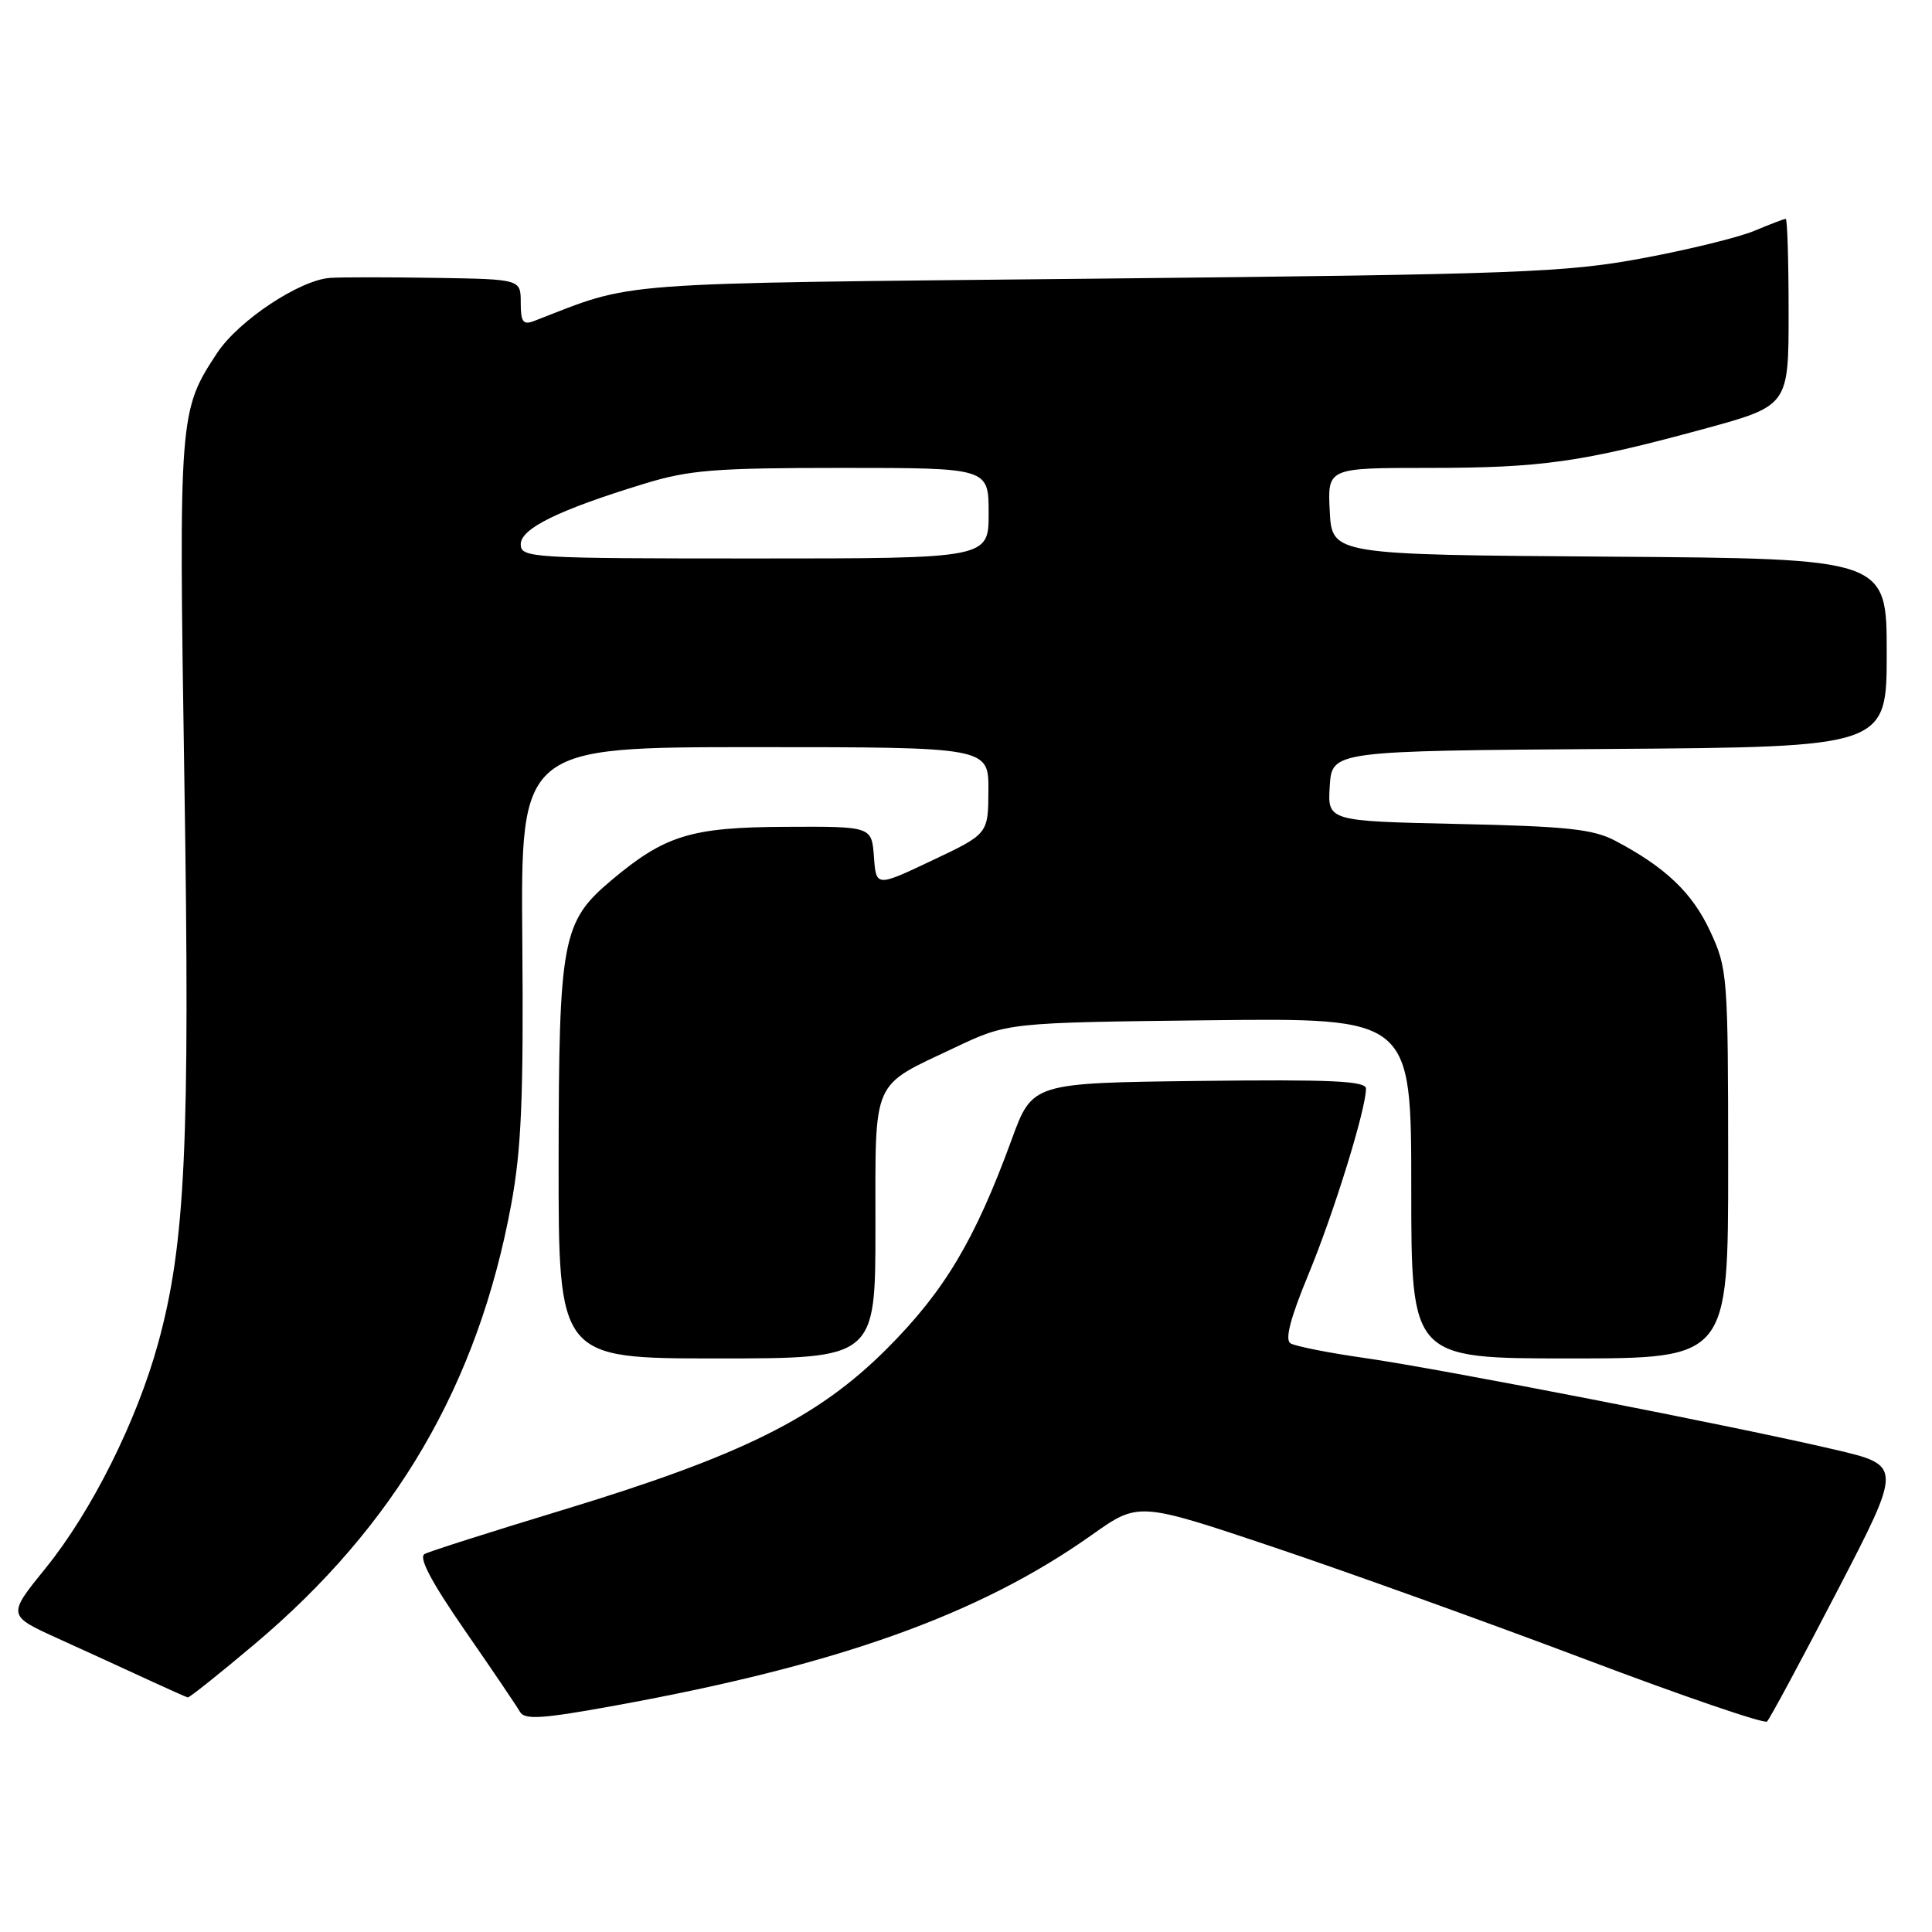 <?xml version="1.0" encoding="UTF-8" standalone="no"?>
<!DOCTYPE svg PUBLIC "-//W3C//DTD SVG 1.1//EN" "http://www.w3.org/Graphics/SVG/1.1/DTD/svg11.dtd" >
<svg xmlns="http://www.w3.org/2000/svg" xmlns:xlink="http://www.w3.org/1999/xlink" version="1.1" viewBox="0 0 256 256">
 <g >
 <path fill="currentColor"
d=" M 243.43 210.84 C 252.08 194.18 252.08 194.18 243.07 192.07 C 230.02 189.01 190.95 181.39 180.81 179.94 C 176.04 179.26 171.62 178.38 171.00 178.00 C 170.23 177.52 170.97 174.68 173.38 168.85 C 176.73 160.77 181.00 146.98 181.00 144.25 C 181.00 143.23 176.41 143.02 158.90 143.23 C 136.79 143.50 136.79 143.50 134.05 151.00 C 129.17 164.34 125.15 171.07 117.50 178.73 C 108.36 187.87 98.29 192.87 74.50 200.10 C 65.15 202.94 56.95 205.55 56.27 205.91 C 55.43 206.35 57.10 209.53 61.59 216.03 C 65.20 221.24 68.49 226.10 68.90 226.83 C 69.52 227.91 71.84 227.76 81.54 225.99 C 111.11 220.62 129.83 213.91 144.68 203.38 C 150.86 199.00 150.86 199.00 168.68 204.98 C 178.48 208.27 197.07 214.96 210.00 219.84 C 222.93 224.73 233.79 228.45 234.14 228.11 C 234.50 227.77 238.68 220.00 243.43 210.84 Z  M 33.71 217.88 C 52.41 202.14 63.32 183.46 67.73 159.64 C 69.09 152.31 69.38 145.40 69.21 124.75 C 68.99 99.00 68.99 99.00 99.99 99.00 C 131.00 99.00 131.00 99.00 130.97 104.75 C 130.94 110.50 130.94 110.50 123.52 114.01 C 116.09 117.53 116.09 117.53 115.80 113.51 C 115.50 109.50 115.50 109.50 104.00 109.56 C 91.54 109.62 88.10 110.68 80.99 116.66 C 74.48 122.14 74.05 124.46 74.02 153.75 C 74.00 180.00 74.00 180.00 95.00 180.00 C 116.00 180.00 116.00 180.00 116.00 162.65 C 116.00 142.67 115.38 144.08 126.52 138.81 C 133.50 135.50 133.50 135.50 160.25 135.19 C 187.00 134.88 187.00 134.88 187.00 157.44 C 187.00 180.00 187.00 180.00 208.00 180.00 C 229.00 180.00 229.00 180.00 228.99 154.25 C 228.98 129.23 228.91 128.35 226.60 123.38 C 224.23 118.29 220.67 114.90 214.00 111.39 C 211.09 109.86 207.57 109.49 193.20 109.18 C 175.90 108.80 175.90 108.80 176.20 104.15 C 176.50 99.50 176.50 99.50 213.25 99.24 C 250.00 98.98 250.00 98.98 250.00 86.50 C 250.00 74.02 250.00 74.02 213.25 73.76 C 176.50 73.50 176.50 73.50 176.20 67.75 C 175.90 62.00 175.90 62.00 189.27 62.00 C 204.25 62.00 209.56 61.25 225.75 56.84 C 237.00 53.77 237.00 53.77 237.00 41.39 C 237.00 34.57 236.83 29.00 236.62 29.00 C 236.41 29.00 234.54 29.71 232.45 30.59 C 230.36 31.46 223.67 33.10 217.58 34.23 C 207.46 36.11 201.20 36.35 145.50 36.92 C 79.72 37.60 84.44 37.25 70.75 42.54 C 69.31 43.09 69.00 42.66 69.00 40.11 C 69.00 37.00 69.00 37.00 57.75 36.82 C 51.56 36.72 45.27 36.72 43.76 36.82 C 39.72 37.09 31.62 42.47 28.78 46.76 C 23.72 54.43 23.68 54.95 24.43 103.42 C 25.19 151.65 24.57 164.82 20.95 178.00 C 18.12 188.31 12.13 200.28 6.05 207.78 C 0.96 214.06 0.96 214.06 7.73 217.13 C 11.45 218.82 16.75 221.24 19.50 222.52 C 22.25 223.79 24.67 224.87 24.88 224.92 C 25.09 224.96 29.06 221.80 33.71 217.88 Z  M 69.00 72.12 C 69.00 70.03 73.99 67.58 85.36 64.10 C 91.31 62.27 94.75 62.00 111.61 62.00 C 131.00 62.00 131.00 62.00 131.00 68.00 C 131.00 74.00 131.00 74.00 100.00 74.00 C 70.34 74.00 69.00 73.92 69.00 72.12 Z "/>
</g>
</svg>